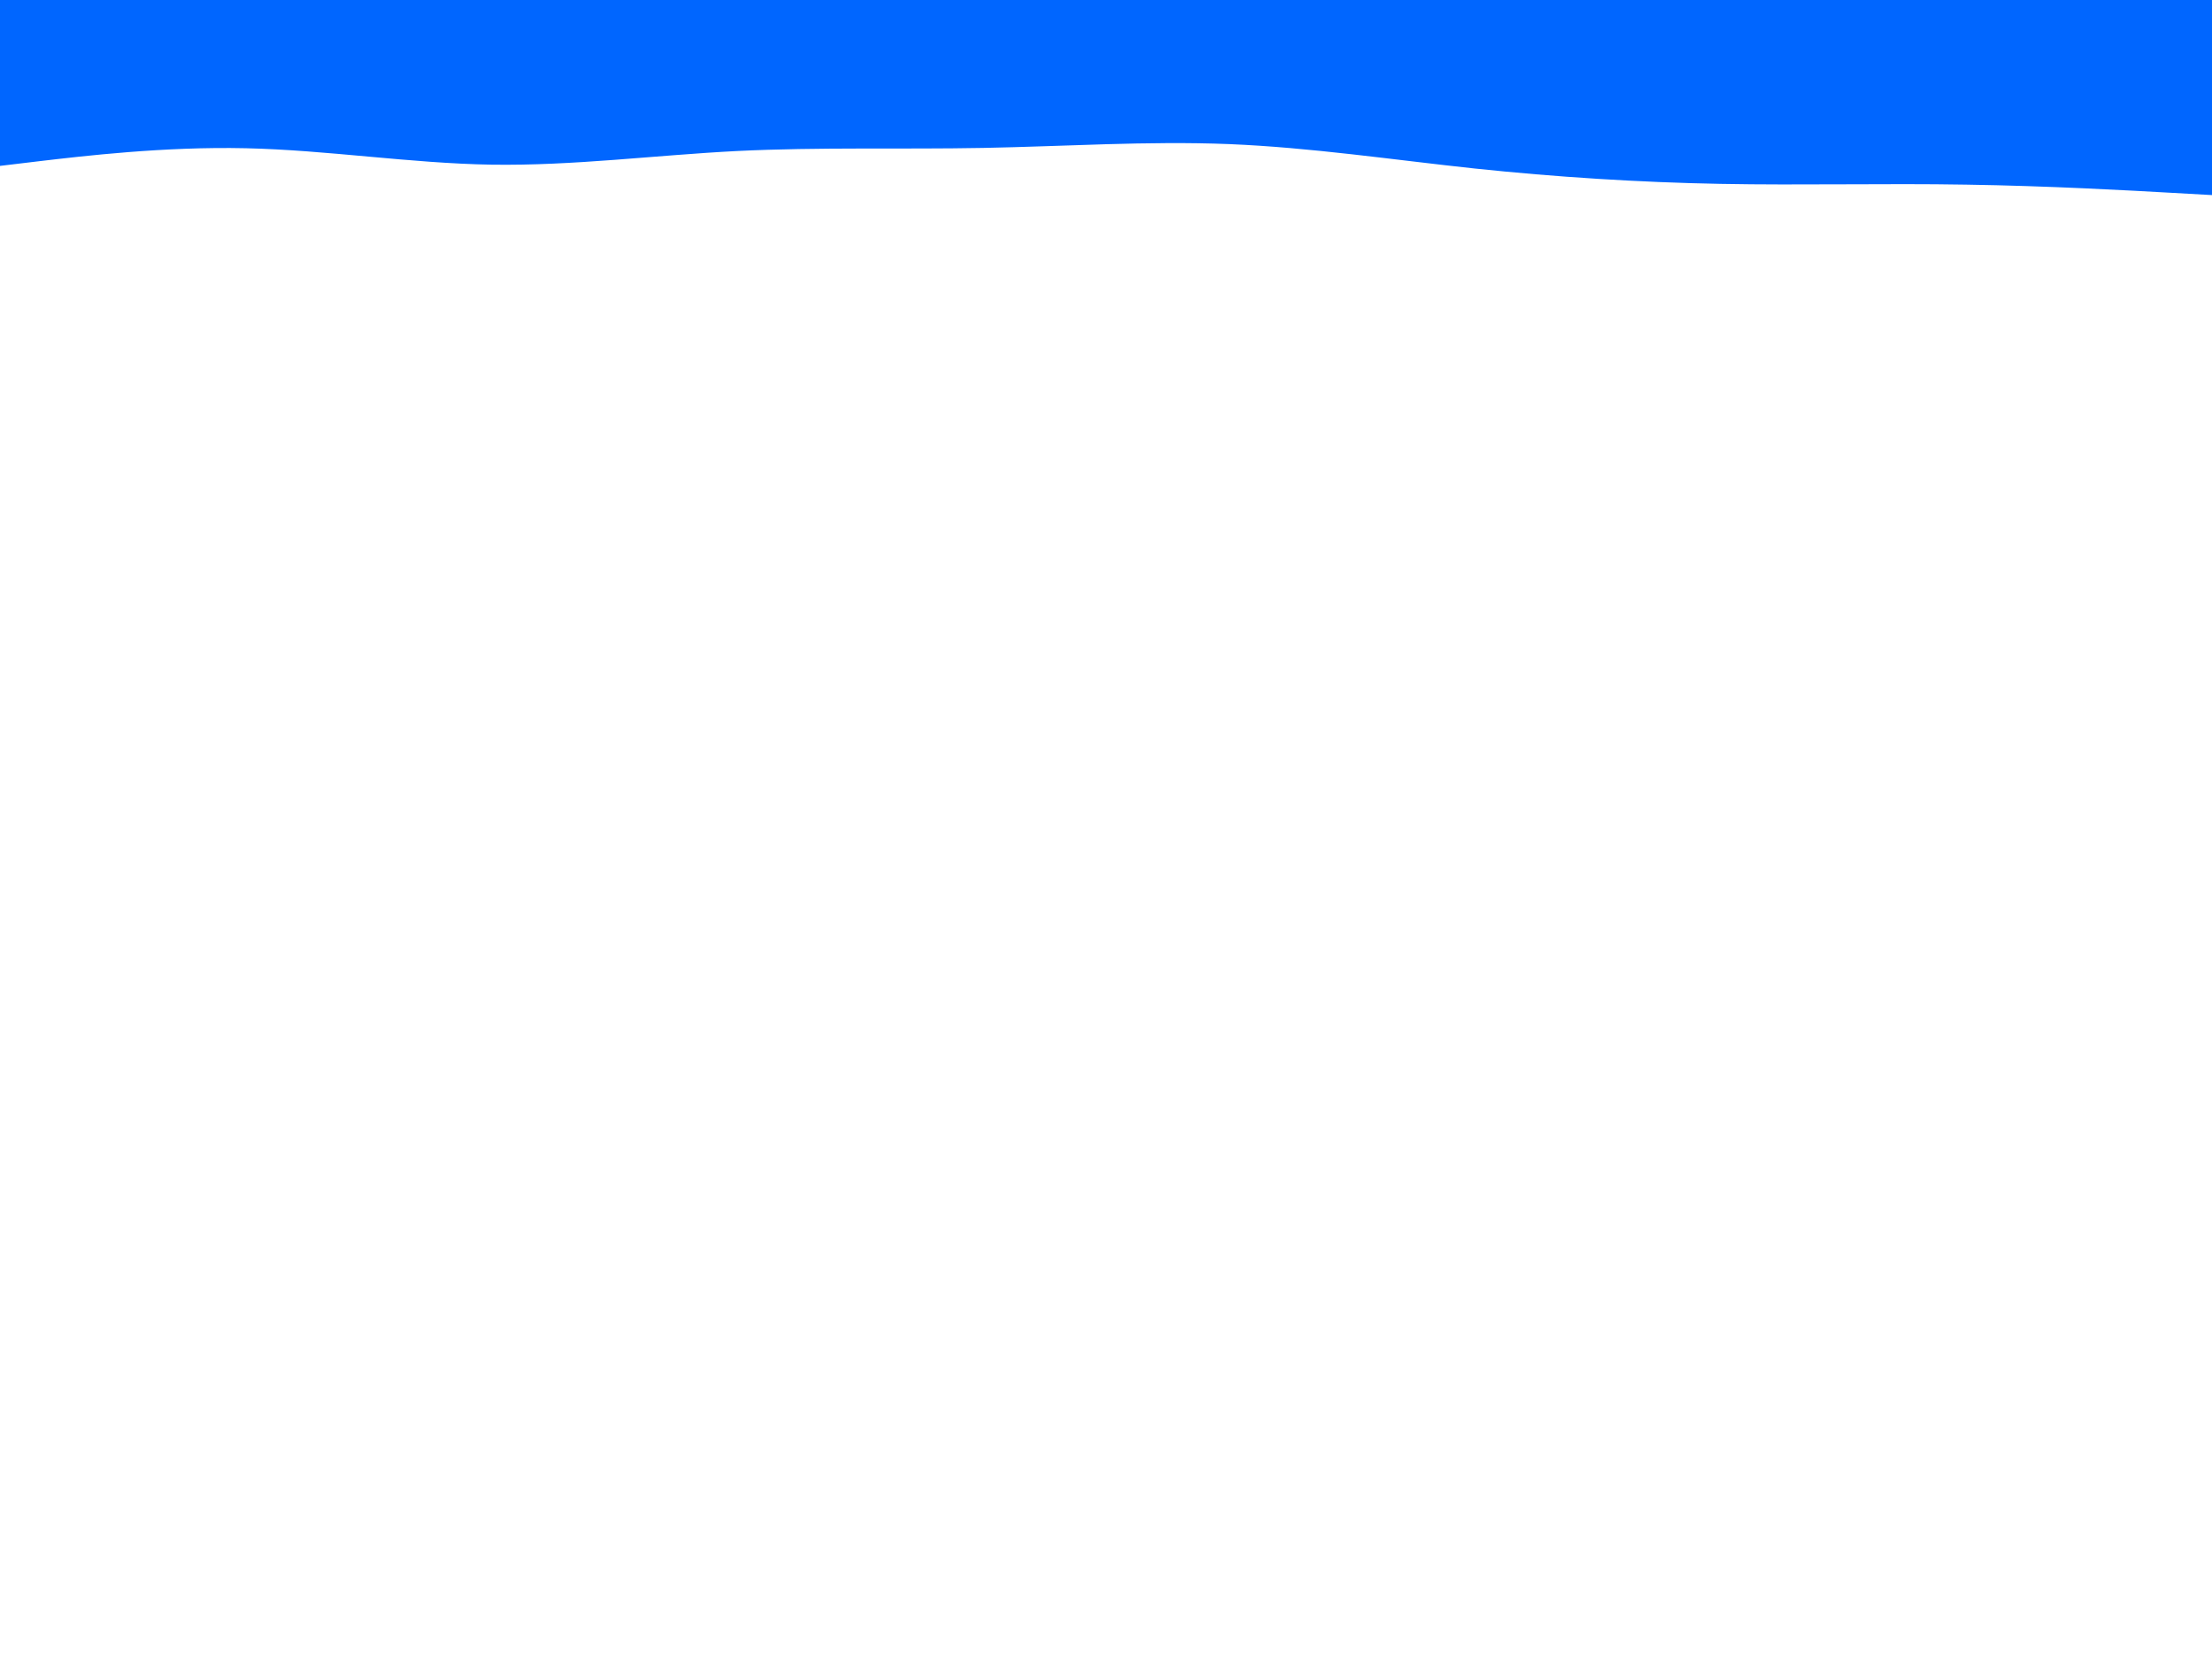 <svg id="visual" viewBox="0 0 1440 1080" width="1440" height="1080" xmlns="http://www.w3.org/2000/svg" xmlns:xlink="http://www.w3.org/1999/xlink" version="1.1"><path d="M0 108L26.7 104.8C53.3 101.7 106.7 95.3 160 96.5C213.3 97.7 266.7 106.3 320 107.2C373.3 108 426.7 101 480 98.3C533.3 95.7 586.7 97.3 640 96.3C693.3 95.3 746.7 91.7 800 93.8C853.3 96 906.7 104 960 109.7C1013.3 115.3 1066.7 118.7 1120 119.7C1173.3 120.7 1226.7 119.3 1280 120.2C1333.3 121 1386.7 124 1413.3 125.5L1440 127L1440 0L1413.3 0C1386.7 0 1333.3 0 1280 0C1226.7 0 1173.3 0 1120 0C1066.7 0 1013.3 0 960 0C906.7 0 853.3 0 800 0C746.7 0 693.3 0 640 0C586.7 0 533.3 0 480 0C426.7 0 373.3 0 320 0C266.7 0 213.3 0 160 0C106.7 0 53.3 0 26.7 0L0 0Z" fill="#0066FF" stroke-linecap="round" stroke-linejoin="miter"></path></svg>